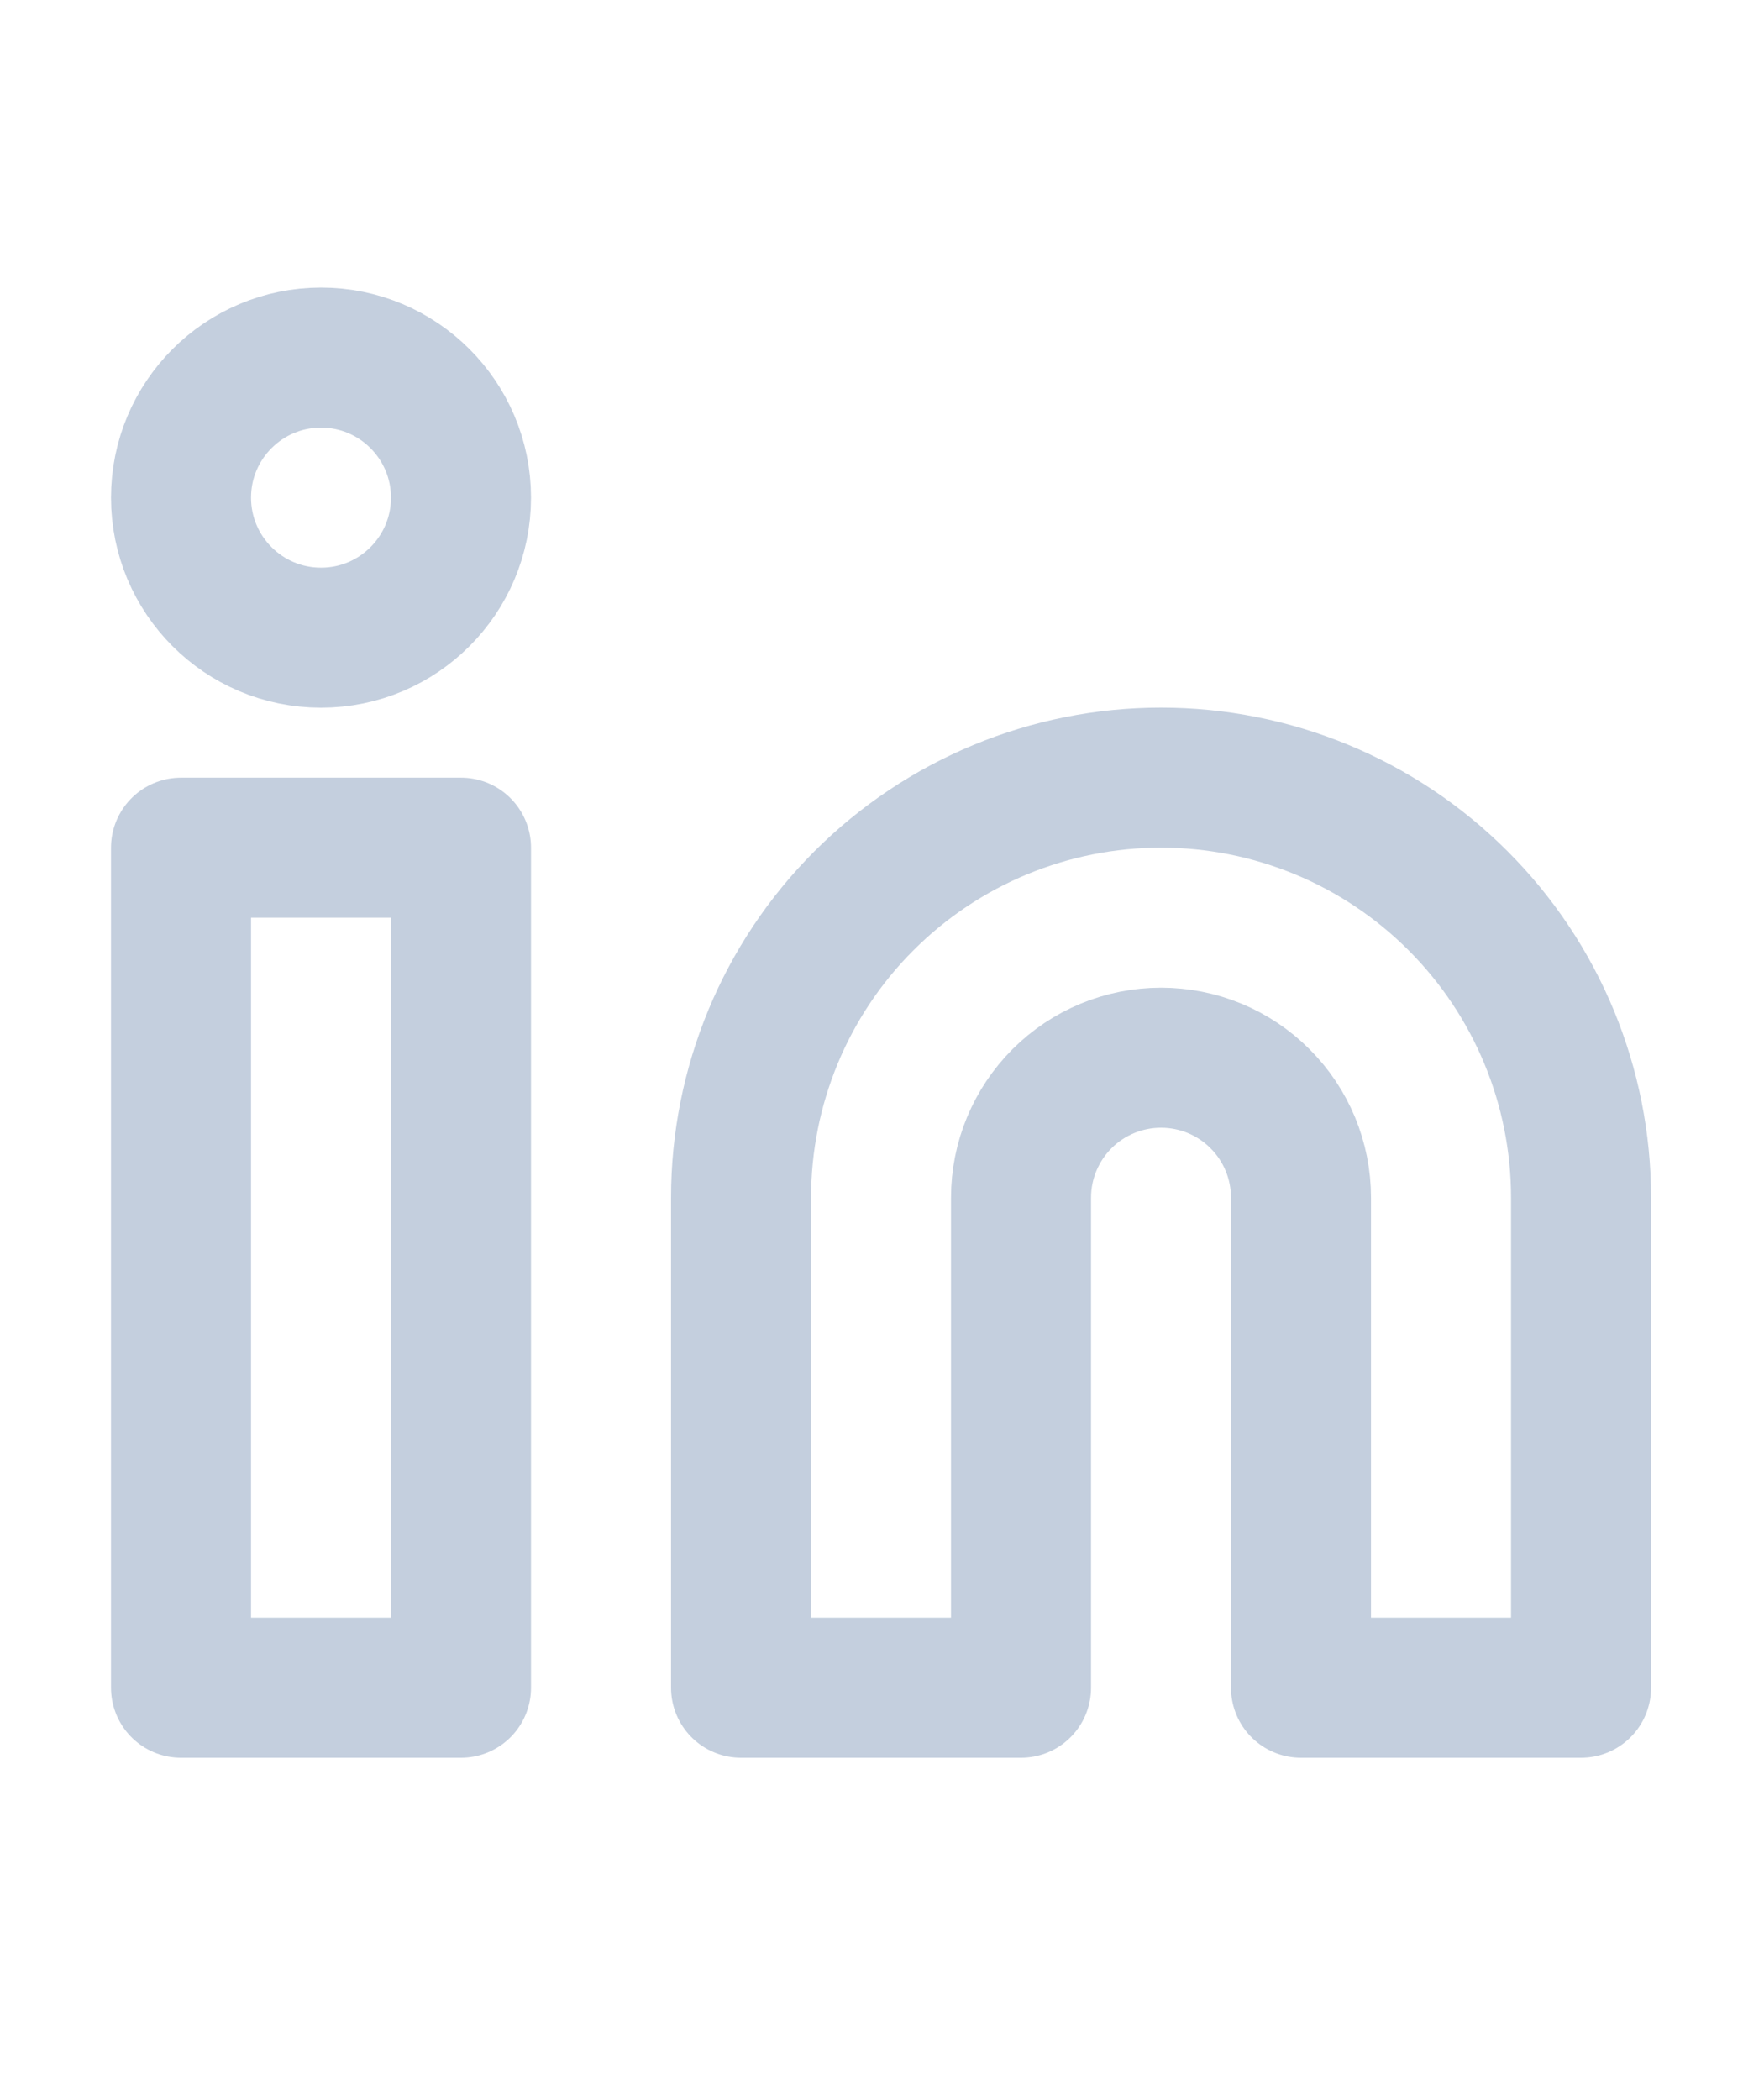 <svg width="21" height="25" viewBox="0 0 21 25" fill="none" xmlns="http://www.w3.org/2000/svg">
<g id="SVG">
<path id="Vector" d="M13.822 9.257C15.148 9.257 16.42 9.784 17.357 10.722C18.295 11.659 18.822 12.931 18.822 14.257V20.091H15.488V14.257C15.488 13.815 15.313 13.391 15 13.079C14.688 12.766 14.264 12.591 13.822 12.591C13.38 12.591 12.956 12.766 12.643 13.079C12.331 13.391 12.155 13.815 12.155 14.257V20.091H8.822V14.257C8.822 12.931 9.348 11.659 10.286 10.722C11.224 9.784 12.496 9.257 13.822 9.257Z" stroke="#C4CFDE" stroke-width="1.667" stroke-linecap="round" stroke-linejoin="round"/>
<path id="Vector_2" d="M5.488 10.091H2.155V20.091H5.488V10.091Z" stroke="#C4CFDE" stroke-width="1.667" stroke-linecap="round" stroke-linejoin="round"/>
<path id="Vector_3" d="M3.822 7.591C4.742 7.591 5.488 6.844 5.488 5.924C5.488 5.004 4.742 4.257 3.822 4.257C2.901 4.257 2.155 5.004 2.155 5.924C2.155 6.844 2.901 7.591 3.822 7.591Z" stroke="#C4CFDE" stroke-width="1.667" stroke-linecap="round" stroke-linejoin="round"/>
</g>
</svg>
